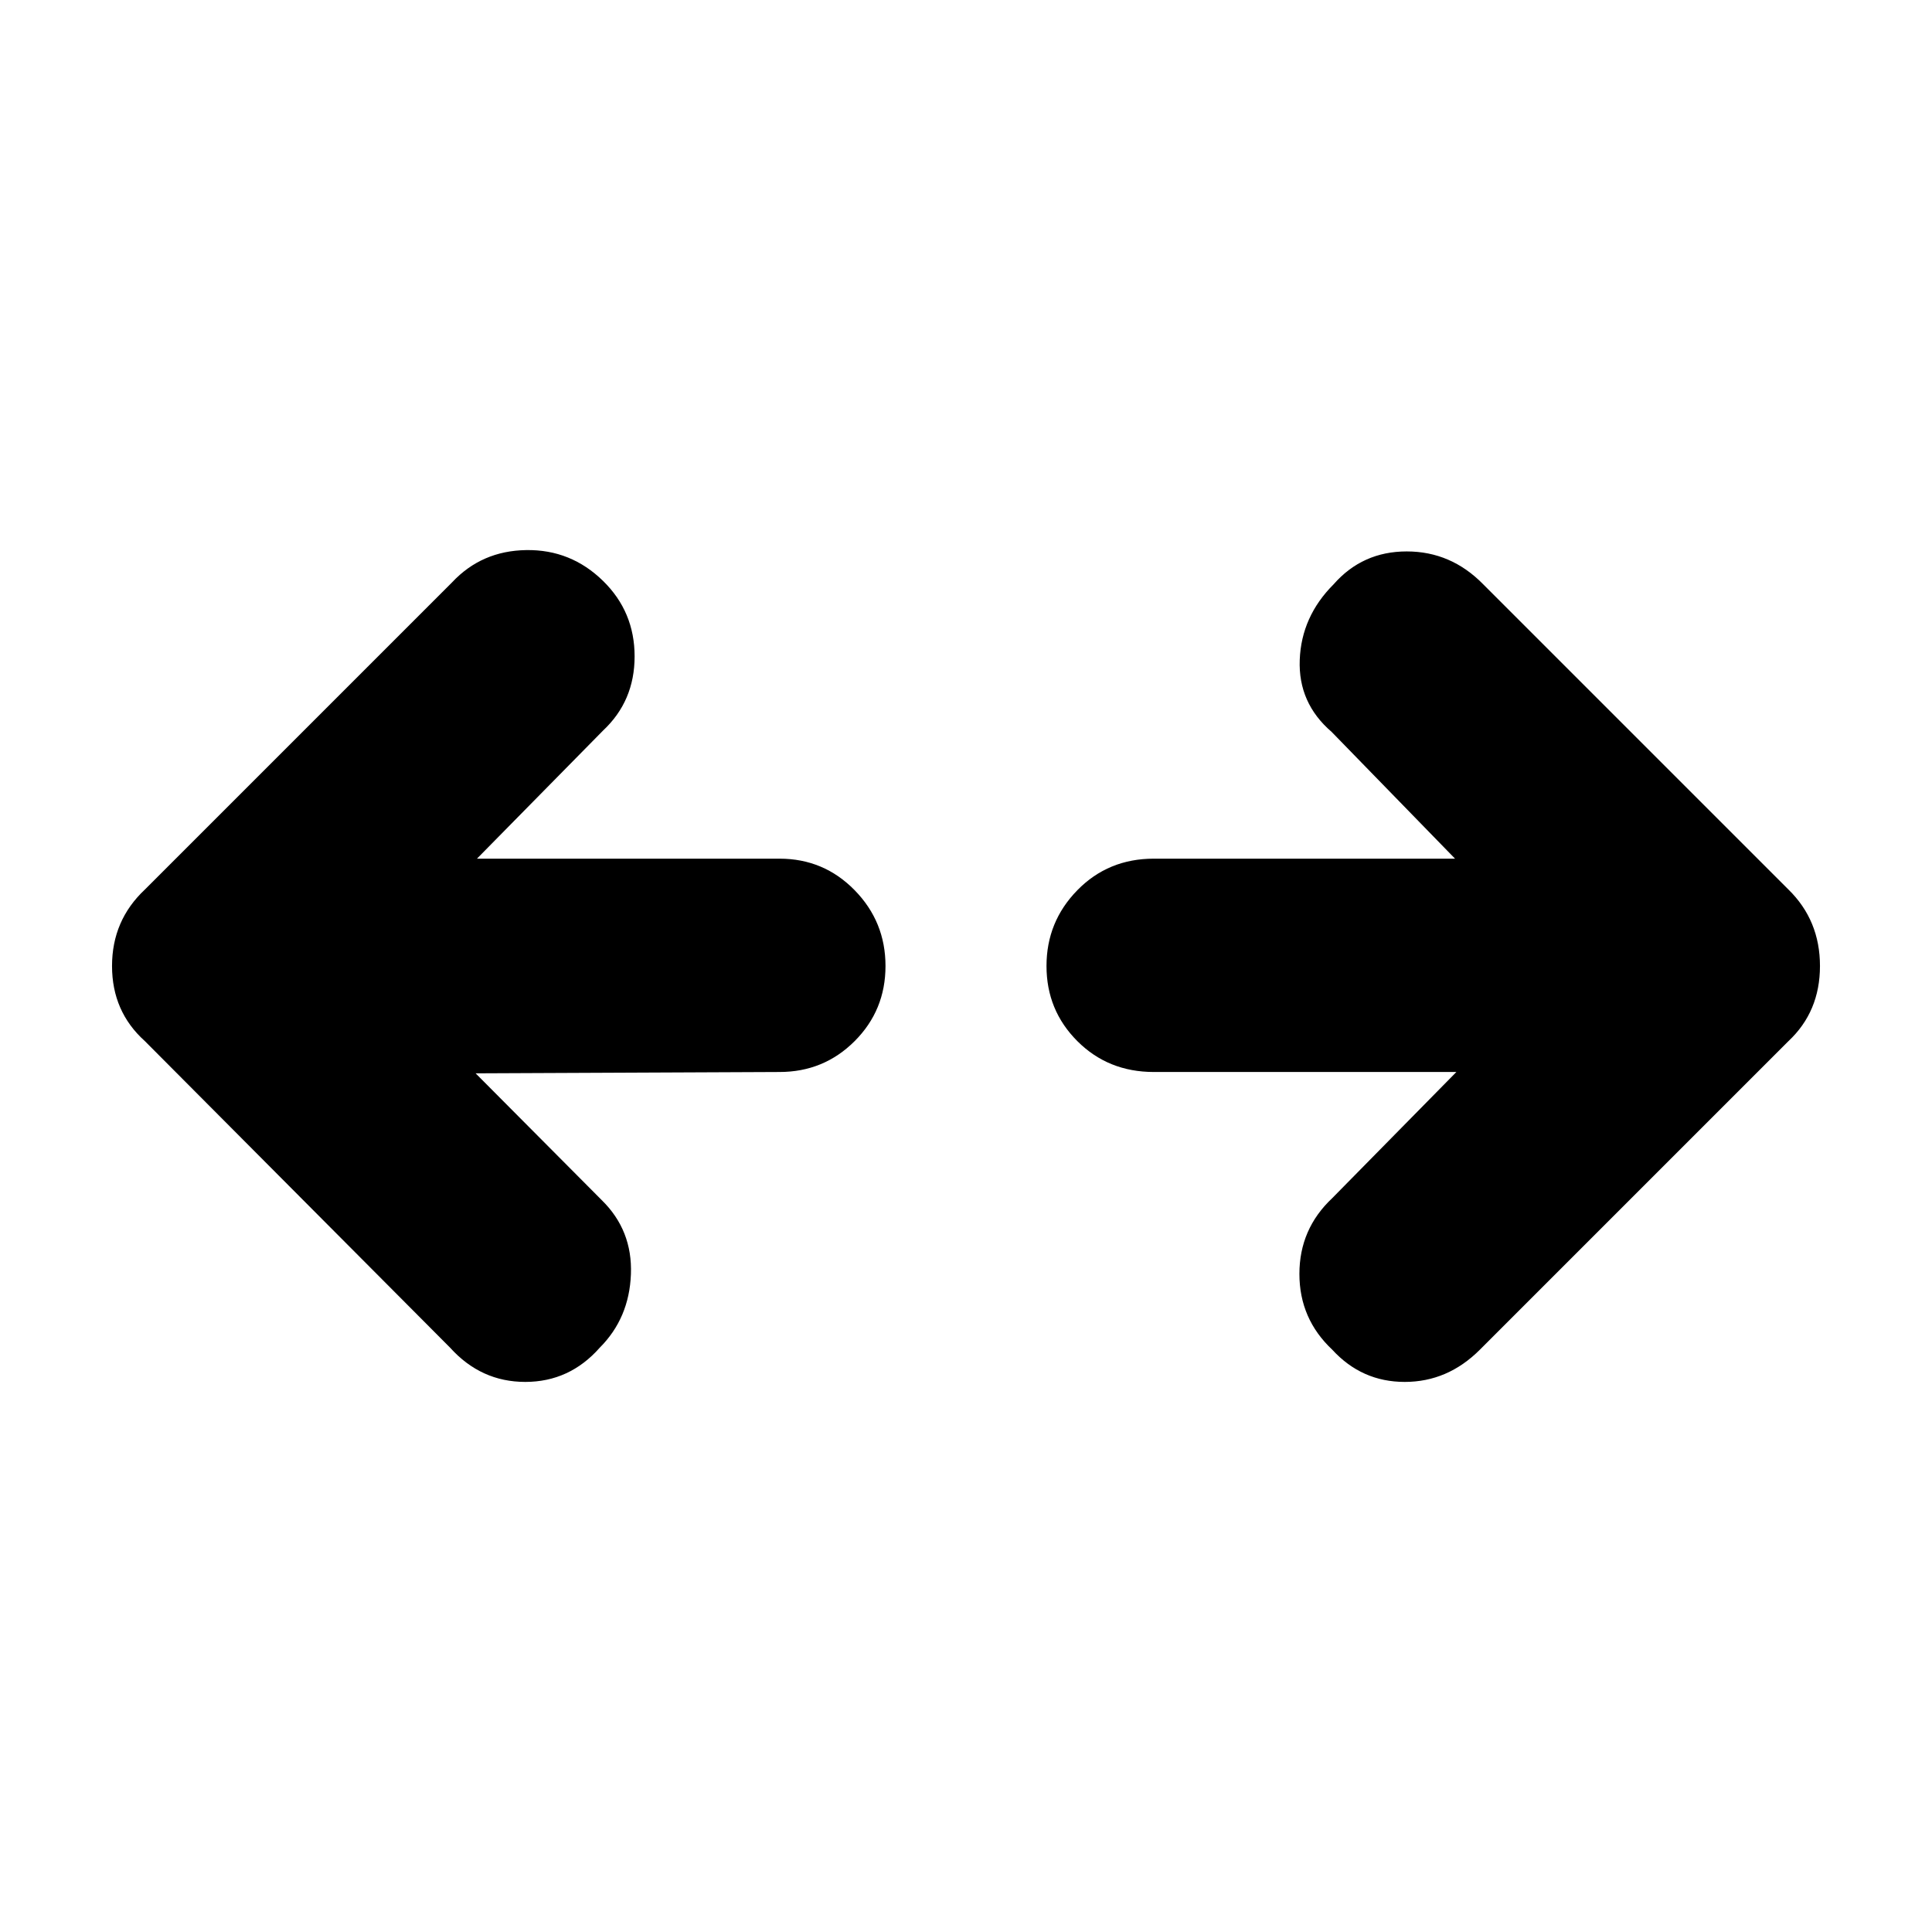 <svg xmlns="http://www.w3.org/2000/svg" height="40" viewBox="0 96 960 960" width="40"><path d="M236.332 629.333 299 692.334q15.333 15 14.5 36.833-.834 21.833-15.5 36.5-15 17-37 17t-37.333-17L72 613.333Q55.667 598.667 55.667 576q0-22.667 16.333-38l152.667-152.667q14.667-15.666 36.833-16 22.167-.333 38.167 15.334 15.666 15.333 15.666 37.499 0 22.167-15.666 36.833l-62.668 63.668h150.335q22 0 37.333 15.667Q440 554 440 576q0 22-15.333 37.333-15.333 15.333-37.333 15.333l-151.002.667Zm487.336-.667H573.333q-22.667 0-38-15.333Q520 598 520 576t15.333-37.666q15.333-15.667 38-15.667h149.668l-61.334-63.001Q645 445.333 645.834 423.833q.833-21.5 16.833-37.5Q677 370 699 370t38 16.333L888.667 538q15.666 15.333 15.666 38t-15.666 37.333L735.333 766.667q-16 16-37.333 16t-36-16Q645.667 751.333 645.667 729q0-22.333 16.333-37.666l61.668-62.668Z"/></svg>
